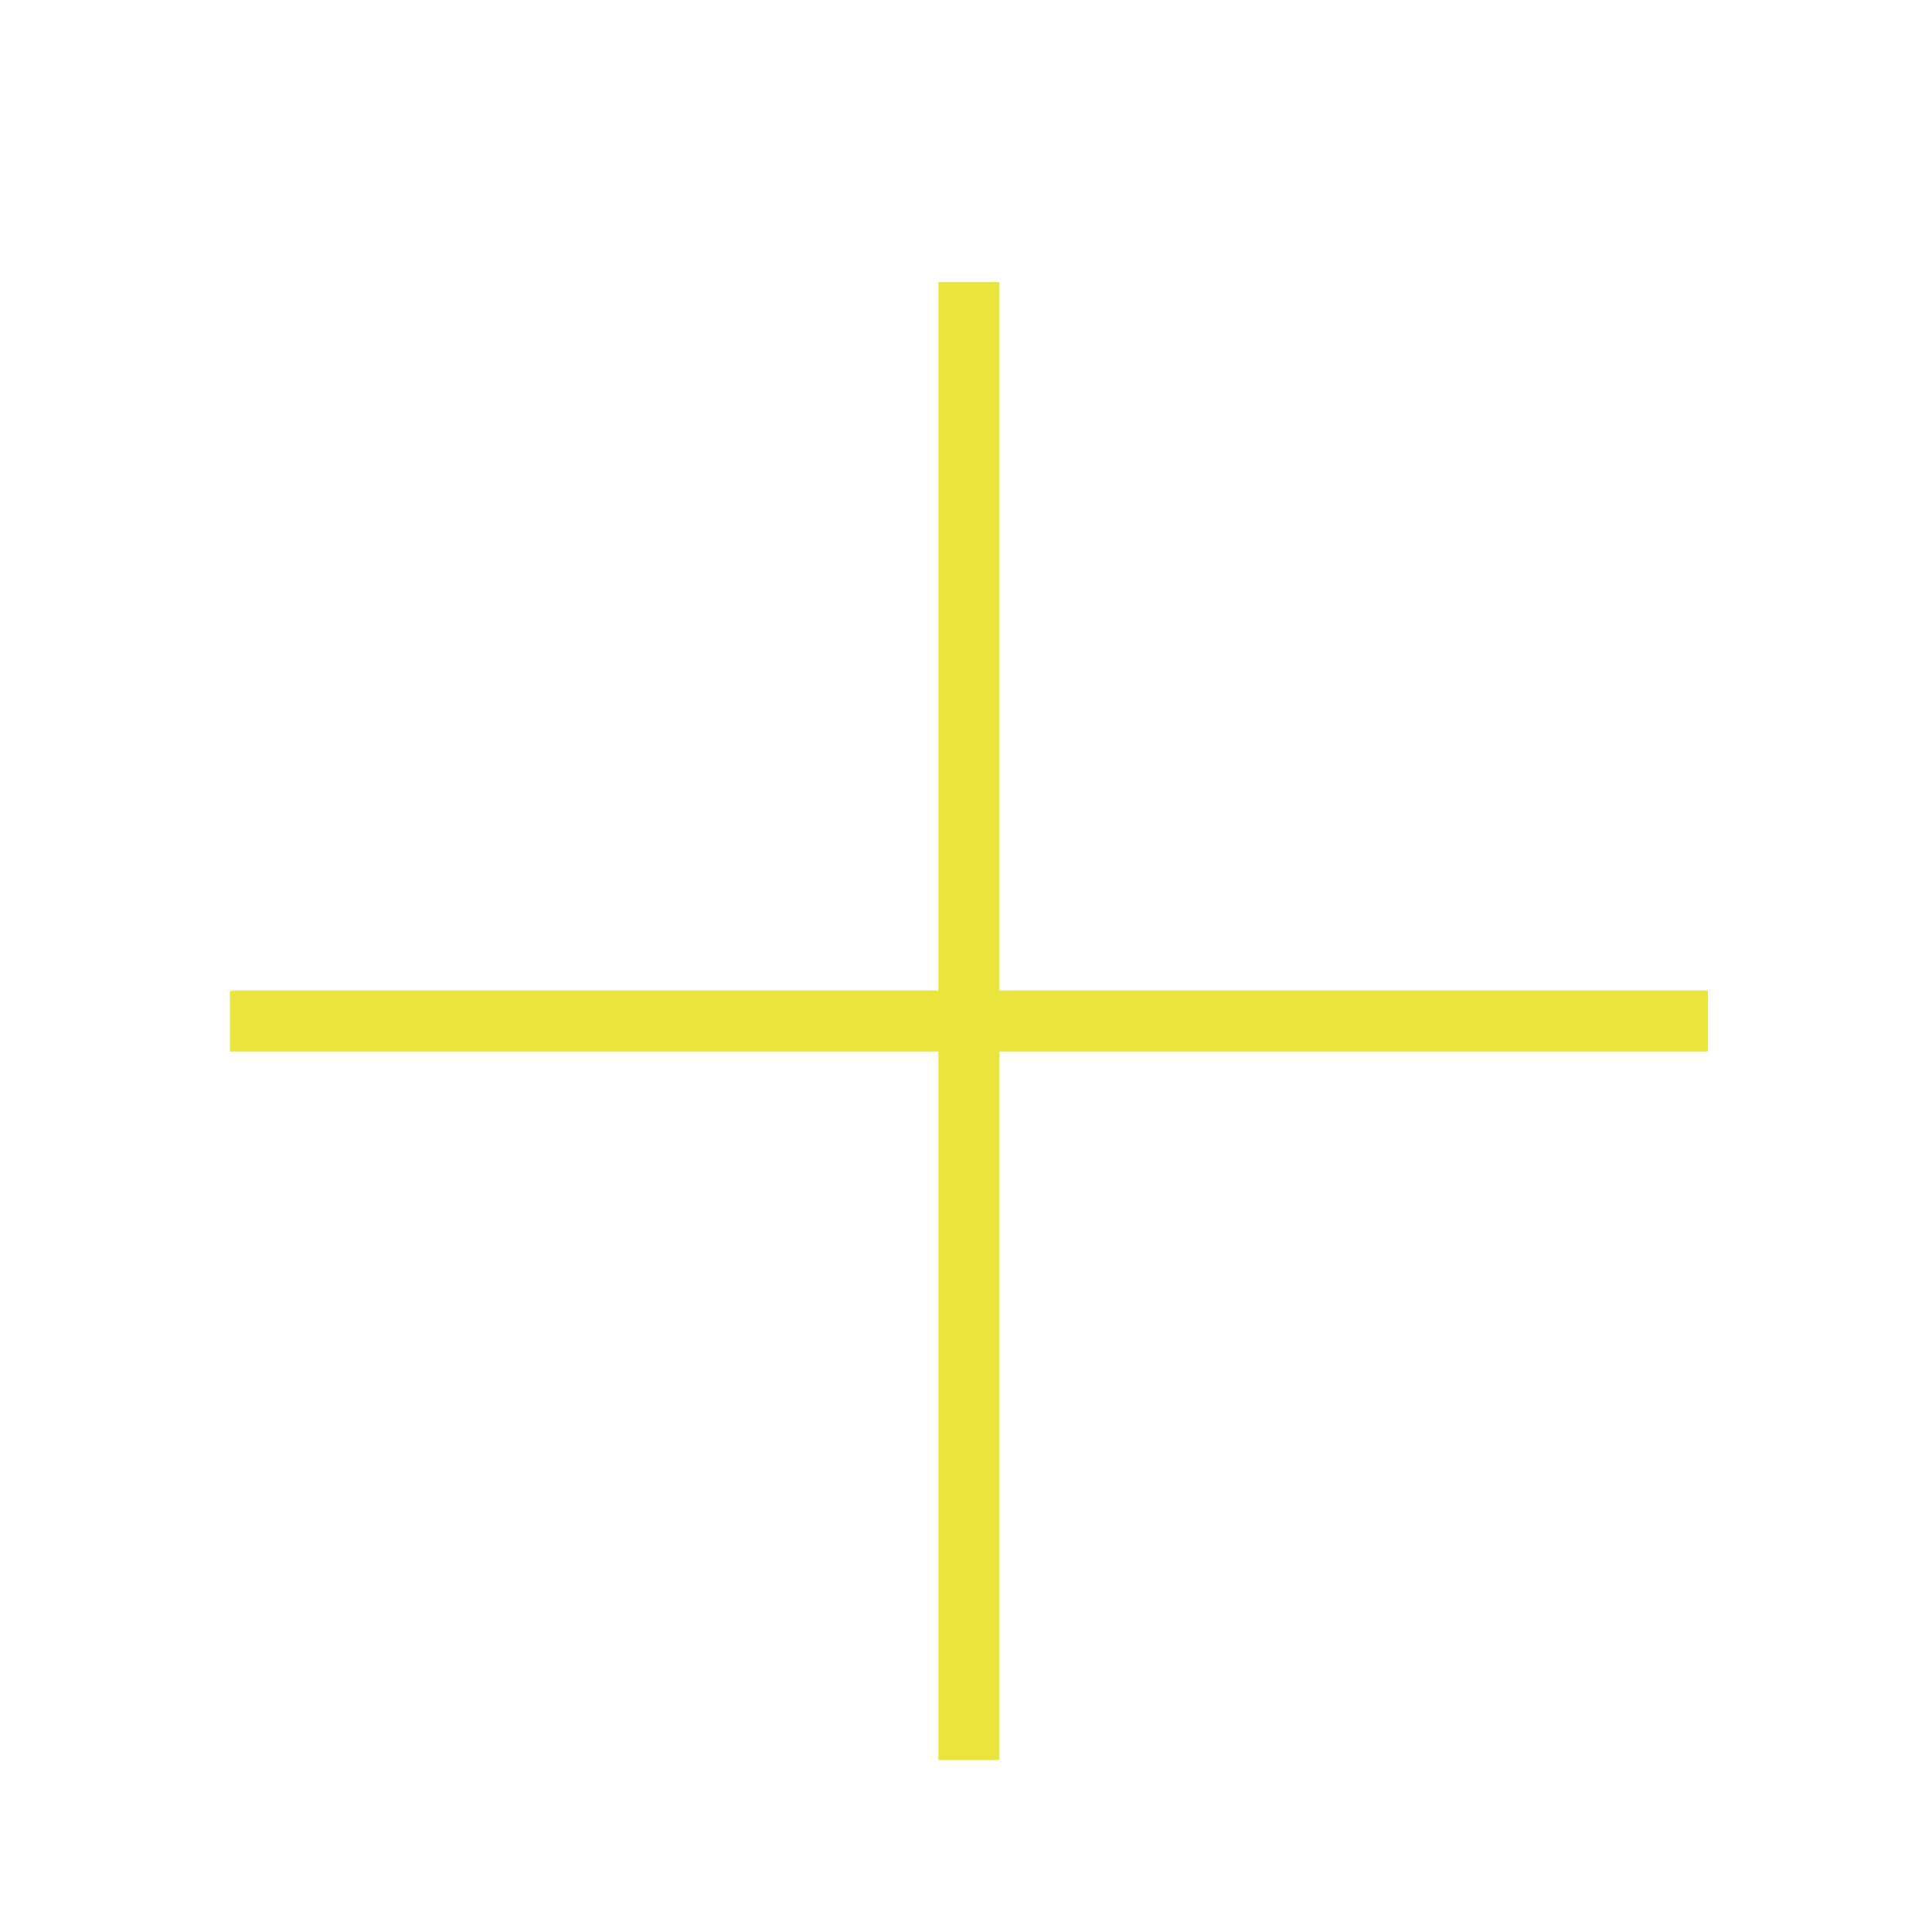 <?xml version="1.0" encoding="utf-8"?>
<!-- Generator: Adobe Illustrator 16.0.0, SVG Export Plug-In . SVG Version: 6.00 Build 0)  -->
<!DOCTYPE svg PUBLIC "-//W3C//DTD SVG 1.1//EN" "http://www.w3.org/Graphics/SVG/1.1/DTD/svg11.dtd">
<svg version="1.1" id="Layer_1" xmlns="http://www.w3.org/2000/svg" xmlns:xlink="http://www.w3.org/1999/xlink" x="0px" y="0px"
	 width="100px" height="100px" viewBox="0 0 100 100" enable-background="new 0 0 100 100" xml:space="preserve">
<polygon fill="#EAE43F" points="88.147,51.27 51.73,51.27 51.73,14.6 48.569,14.6 48.569,51.27 11.9,51.27 11.9,54.43 48.569,54.43 
	48.569,91.1 51.73,91.1 51.73,54.43 88.4,54.43 88.4,51.27 "/>
</svg>
